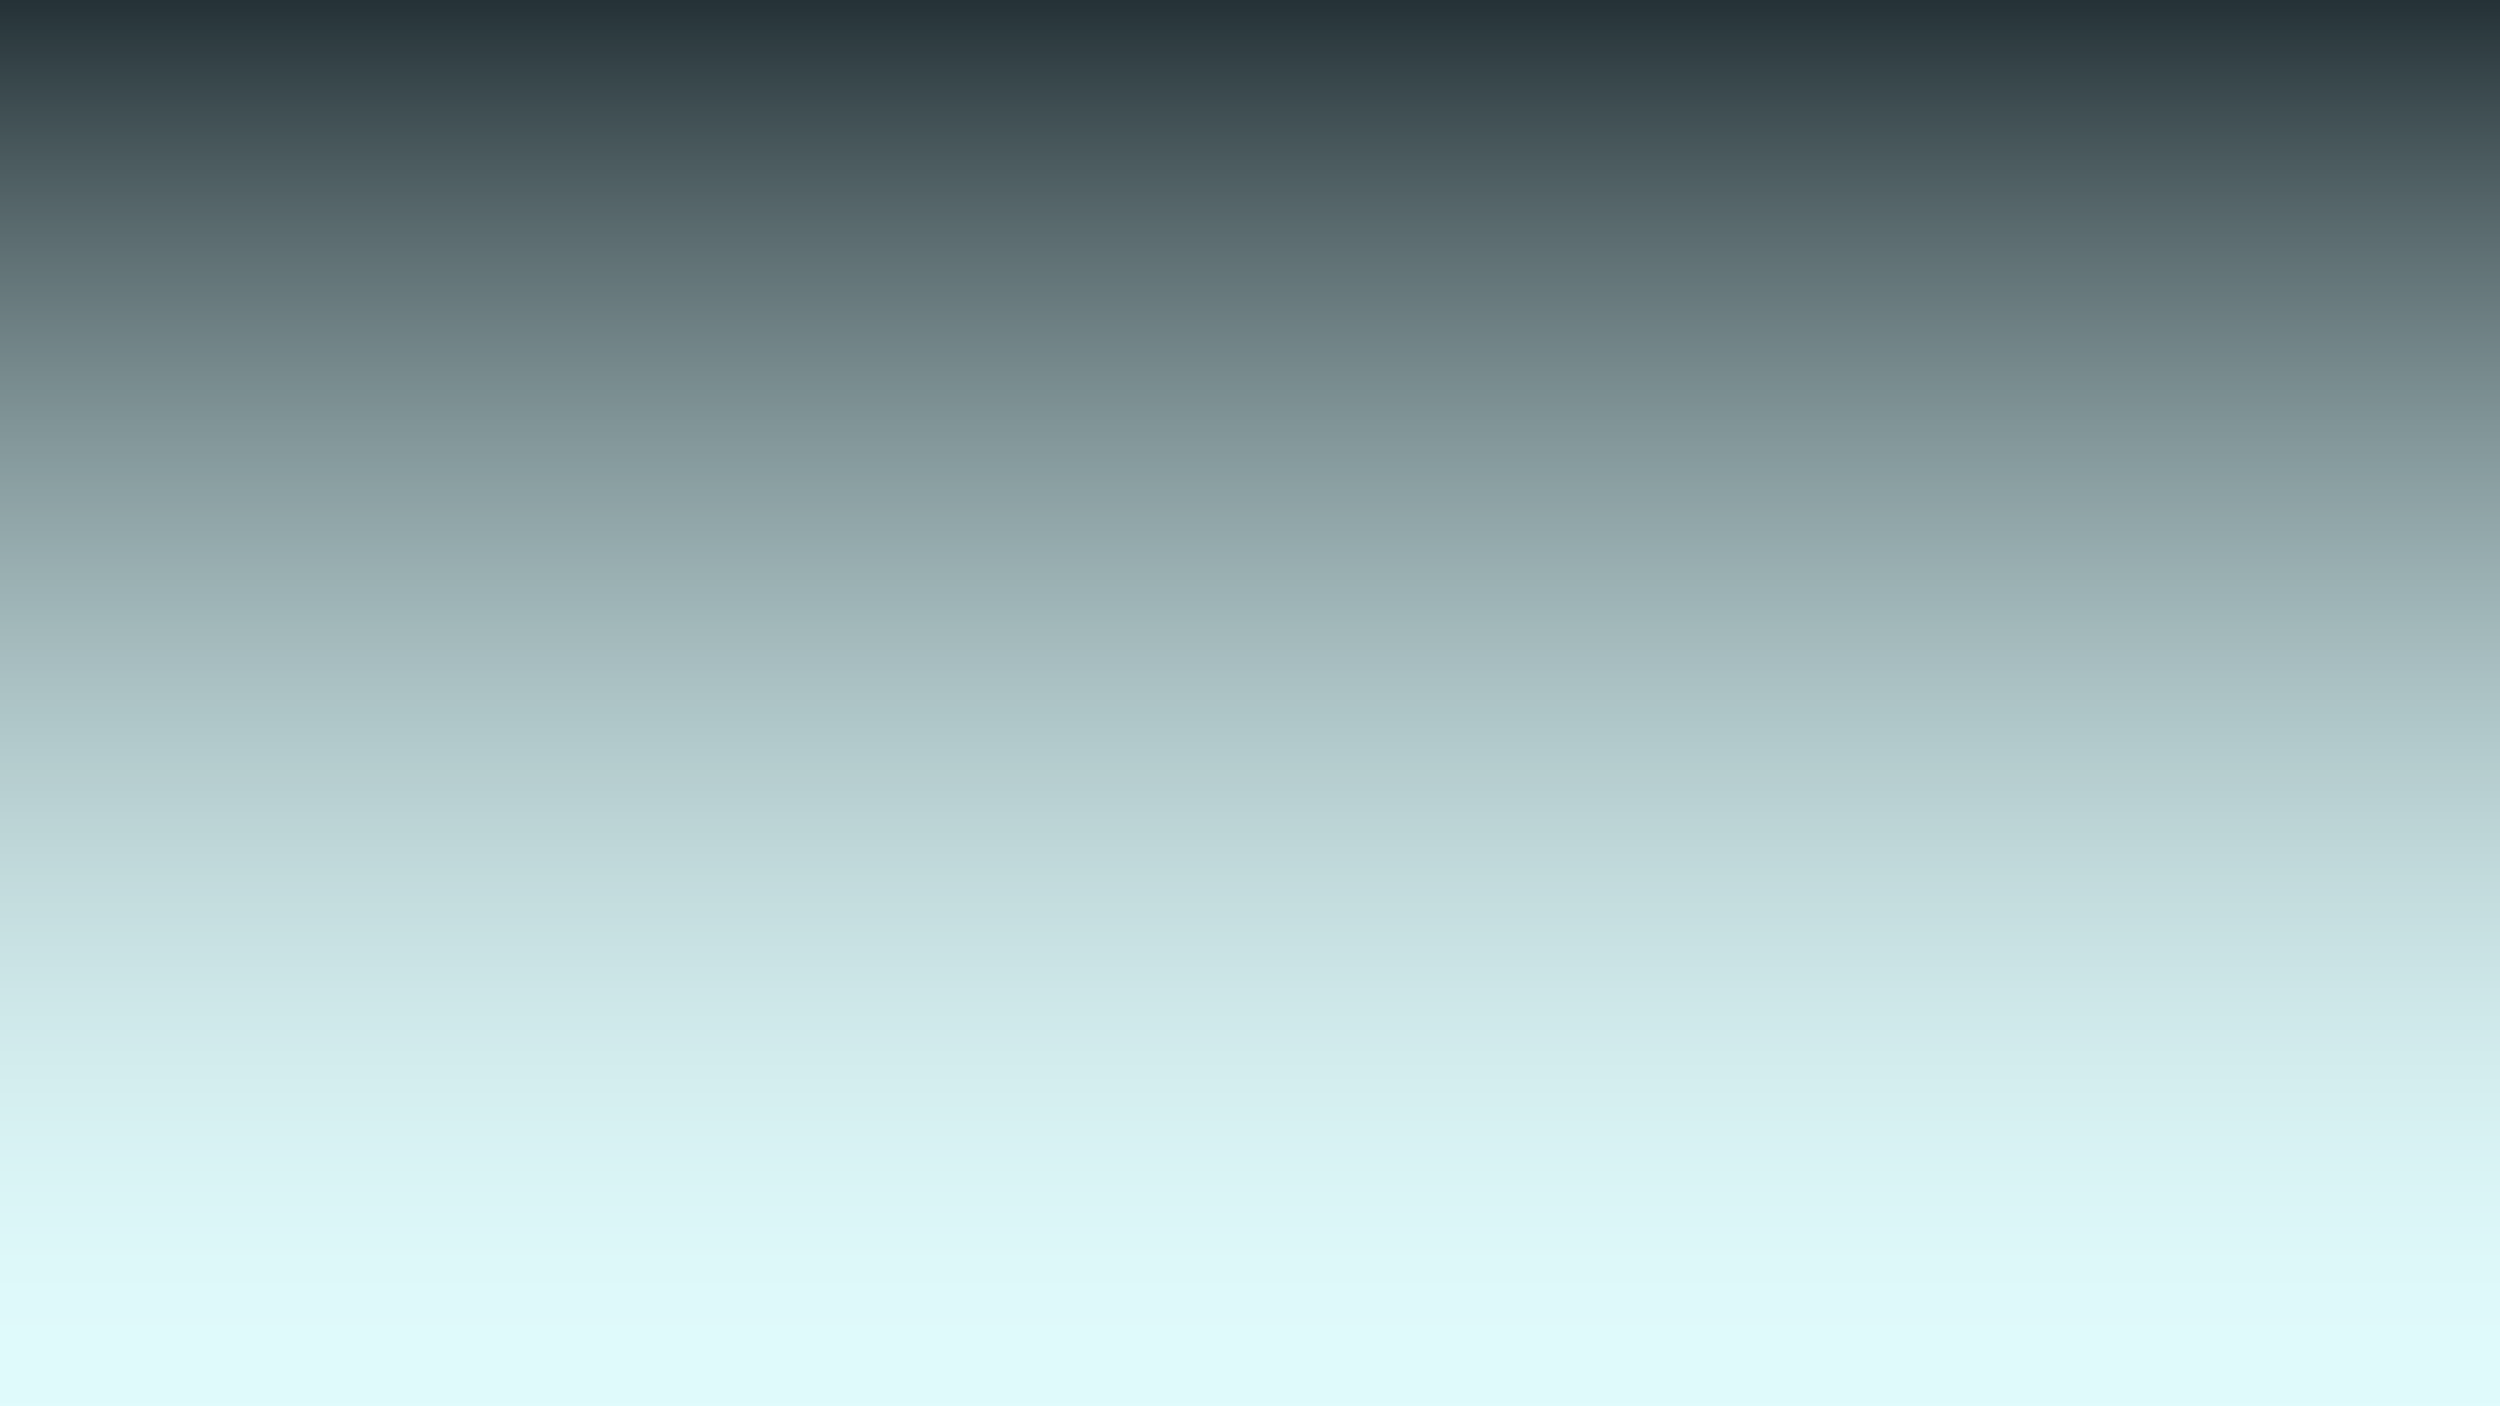 <svg width="1280" height="720" xmlns="http://www.w3.org/2000/svg" xmlns:xlink="http://www.w3.org/1999/xlink" overflow="hidden"><defs><linearGradient x1="640" y1="720" x2="640" y2="0" gradientUnits="userSpaceOnUse" spreadMethod="reflect" id="fill0"><stop offset="0" stop-color="#E0FBFC"/><stop offset="0.005" stop-color="#DFFAFB"/><stop offset="0.01" stop-color="#DFFAFB"/><stop offset="0.015" stop-color="#DFFAFB"/><stop offset="0.02" stop-color="#DFFAFB"/><stop offset="0.025" stop-color="#DFFAFB"/><stop offset="0.03" stop-color="#DFFAFB"/><stop offset="0.035" stop-color="#DFFAFB"/><stop offset="0.04" stop-color="#DFFAFB"/><stop offset="0.045" stop-color="#DFFAFB"/><stop offset="0.05" stop-color="#DFFAFB"/><stop offset="0.055" stop-color="#DFFAFB"/><stop offset="0.06" stop-color="#DFF9FA"/><stop offset="0.065" stop-color="#DEF9FA"/><stop offset="0.07" stop-color="#DEF9FA"/><stop offset="0.075" stop-color="#DEF9FA"/><stop offset="0.08" stop-color="#DEF9FA"/><stop offset="0.085" stop-color="#DEF9FA"/><stop offset="0.09" stop-color="#DDF8F9"/><stop offset="0.095" stop-color="#DDF8F9"/><stop offset="0.1" stop-color="#DDF8F9"/><stop offset="0.105" stop-color="#DDF8F9"/><stop offset="0.11" stop-color="#DDF7F8"/><stop offset="0.115" stop-color="#DCF7F8"/><stop offset="0.12" stop-color="#DCF7F8"/><stop offset="0.125" stop-color="#DCF6F8"/><stop offset="0.13" stop-color="#DBF6F7"/><stop offset="0.135" stop-color="#DBF6F7"/><stop offset="0.14" stop-color="#DBF5F7"/><stop offset="0.145" stop-color="#DAF5F6"/><stop offset="0.15" stop-color="#DAF5F6"/><stop offset="0.155" stop-color="#DAF4F6"/><stop offset="0.16" stop-color="#D9F4F5"/><stop offset="0.165" stop-color="#D9F4F5"/><stop offset="0.17" stop-color="#D9F3F4"/><stop offset="0.175" stop-color="#D8F3F4"/><stop offset="0.18" stop-color="#D8F2F4"/><stop offset="0.185" stop-color="#D8F2F3"/><stop offset="0.19" stop-color="#D7F2F3"/><stop offset="0.195" stop-color="#D7F1F2"/><stop offset="0.2" stop-color="#D6F1F2"/><stop offset="0.205" stop-color="#D6F0F1"/><stop offset="0.21" stop-color="#D5F0F1"/><stop offset="0.215" stop-color="#D5EFF0"/><stop offset="0.22" stop-color="#D5EFF0"/><stop offset="0.225" stop-color="#D4EEEF"/><stop offset="0.23" stop-color="#D4EEEF"/><stop offset="0.235" stop-color="#D3EDEE"/><stop offset="0.24" stop-color="#D3EDEE"/><stop offset="0.245" stop-color="#D2ECED"/><stop offset="0.25" stop-color="#D2ECED"/><stop offset="0.255" stop-color="#D1EBEC"/><stop offset="0.26" stop-color="#D1EAEC"/><stop offset="0.265" stop-color="#D0EAEB"/><stop offset="0.27" stop-color="#CFE9EB"/><stop offset="0.275" stop-color="#CFE9EA"/><stop offset="0.28" stop-color="#CEE8E9"/><stop offset="0.285" stop-color="#CEE7E9"/><stop offset="0.29" stop-color="#CDE7E8"/><stop offset="0.295" stop-color="#CDE6E8"/><stop offset="0.3" stop-color="#CCE5E7"/><stop offset="0.305" stop-color="#CBE5E6"/><stop offset="0.31" stop-color="#CBE4E6"/><stop offset="0.315" stop-color="#CAE3E5"/><stop offset="0.32" stop-color="#C9E3E4"/><stop offset="0.325" stop-color="#C9E2E4"/><stop offset="0.33" stop-color="#C8E1E3"/><stop offset="0.335" stop-color="#C7E1E2"/><stop offset="0.34" stop-color="#C7E0E1"/><stop offset="0.345" stop-color="#C6DFE1"/><stop offset="0.35" stop-color="#C5DEE0"/><stop offset="0.355" stop-color="#C5DEDF"/><stop offset="0.36" stop-color="#C4DDDE"/><stop offset="0.365" stop-color="#C3DCDE"/><stop offset="0.37" stop-color="#C3DBDD"/><stop offset="0.375" stop-color="#C2DBDC"/><stop offset="0.38" stop-color="#C1DADB"/><stop offset="0.385" stop-color="#C0D9DB"/><stop offset="0.39" stop-color="#C0D8DA"/><stop offset="0.395" stop-color="#BFD7D9"/><stop offset="0.4" stop-color="#BED6D8"/><stop offset="0.405" stop-color="#BDD6D7"/><stop offset="0.41" stop-color="#BCD5D6"/><stop offset="0.415" stop-color="#BCD4D6"/><stop offset="0.42" stop-color="#BBD3D5"/><stop offset="0.425" stop-color="#BAD2D4"/><stop offset="0.43" stop-color="#B9D1D3"/><stop offset="0.435" stop-color="#B8D0D2"/><stop offset="0.44" stop-color="#B7CFD1"/><stop offset="0.445" stop-color="#B7CED0"/><stop offset="0.45" stop-color="#B6CECF"/><stop offset="0.455" stop-color="#B5CDCE"/><stop offset="0.46" stop-color="#B4CCCE"/><stop offset="0.465" stop-color="#B3CBCD"/><stop offset="0.47" stop-color="#B2CACC"/><stop offset="0.475" stop-color="#B1C9CB"/><stop offset="0.48" stop-color="#B0C8CA"/><stop offset="0.485" stop-color="#AFC7C9"/><stop offset="0.49" stop-color="#AEC6C8"/><stop offset="0.495" stop-color="#ADC5C7"/><stop offset="0.5" stop-color="#ADC4C6"/><stop offset="0.505" stop-color="#ACC3C5"/><stop offset="0.51" stop-color="#ABC2C4"/><stop offset="0.515" stop-color="#AAC1C3"/><stop offset="0.52" stop-color="#A9C0C2"/><stop offset="0.525" stop-color="#A8BEC1"/><stop offset="0.53" stop-color="#A7BDC0"/><stop offset="0.535" stop-color="#A6BCBF"/><stop offset="0.54" stop-color="#A5BBBD"/><stop offset="0.545" stop-color="#A4BABC"/><stop offset="0.55" stop-color="#A3B9BB"/><stop offset="0.555" stop-color="#A2B8BA"/><stop offset="0.56" stop-color="#A0B7B9"/><stop offset="0.565" stop-color="#9FB6B8"/><stop offset="0.57" stop-color="#9EB4B7"/><stop offset="0.575" stop-color="#9DB3B6"/><stop offset="0.58" stop-color="#9CB2B5"/><stop offset="0.585" stop-color="#9BB1B3"/><stop offset="0.59" stop-color="#9AB0B2"/><stop offset="0.595" stop-color="#99AFB1"/><stop offset="0.6" stop-color="#98ADB0"/><stop offset="0.605" stop-color="#97ACAF"/><stop offset="0.61" stop-color="#95ABAE"/><stop offset="0.615" stop-color="#94AAAC"/><stop offset="0.62" stop-color="#93A8AB"/><stop offset="0.625" stop-color="#92A7AA"/><stop offset="0.63" stop-color="#91A6A9"/><stop offset="0.635" stop-color="#90A5A7"/><stop offset="0.64" stop-color="#8FA3A6"/><stop offset="0.645" stop-color="#8DA2A5"/><stop offset="0.65" stop-color="#8CA1A4"/><stop offset="0.655" stop-color="#8BA0A2"/><stop offset="0.66" stop-color="#8A9EA1"/><stop offset="0.665" stop-color="#889DA0"/><stop offset="0.67" stop-color="#879C9F"/><stop offset="0.675" stop-color="#869A9D"/><stop offset="0.68" stop-color="#85999C"/><stop offset="0.685" stop-color="#84989B"/><stop offset="0.69" stop-color="#829699"/><stop offset="0.695" stop-color="#819598"/><stop offset="0.7" stop-color="#809497"/><stop offset="0.705" stop-color="#7E9295"/><stop offset="0.71" stop-color="#7D9194"/><stop offset="0.715" stop-color="#7C8F92"/><stop offset="0.72" stop-color="#7A8E91"/><stop offset="0.725" stop-color="#798D90"/><stop offset="0.73" stop-color="#788B8E"/><stop offset="0.735" stop-color="#778A8D"/><stop offset="0.74" stop-color="#75888B"/><stop offset="0.745" stop-color="#74878A"/><stop offset="0.75" stop-color="#728589"/><stop offset="0.755" stop-color="#718487"/><stop offset="0.76" stop-color="#708286"/><stop offset="0.765" stop-color="#6E8184"/><stop offset="0.77" stop-color="#6D7F83"/><stop offset="0.775" stop-color="#6C7E81"/><stop offset="0.78" stop-color="#6A7C80"/><stop offset="0.785" stop-color="#697B7E"/><stop offset="0.79" stop-color="#67797D"/><stop offset="0.795" stop-color="#66787B"/><stop offset="0.8" stop-color="#64767A"/><stop offset="0.805" stop-color="#637578"/><stop offset="0.81" stop-color="#627377"/><stop offset="0.815" stop-color="#607275"/><stop offset="0.82" stop-color="#5F7074"/><stop offset="0.825" stop-color="#5D6E72"/><stop offset="0.83" stop-color="#5C6D71"/><stop offset="0.835" stop-color="#5A6B6F"/><stop offset="0.84" stop-color="#596A6D"/><stop offset="0.845" stop-color="#57686C"/><stop offset="0.85" stop-color="#56666A"/><stop offset="0.855" stop-color="#546569"/><stop offset="0.86" stop-color="#536367"/><stop offset="0.865" stop-color="#516165"/><stop offset="0.87" stop-color="#4F6064"/><stop offset="0.875" stop-color="#4E5E62"/><stop offset="0.88" stop-color="#4C5C60"/><stop offset="0.885" stop-color="#4B5B5F"/><stop offset="0.89" stop-color="#49595D"/><stop offset="0.895" stop-color="#48575B"/><stop offset="0.9" stop-color="#46565A"/><stop offset="0.905" stop-color="#445458"/><stop offset="0.91" stop-color="#435256"/><stop offset="0.915" stop-color="#415055"/><stop offset="0.92" stop-color="#404F53"/><stop offset="0.925" stop-color="#3E4D51"/><stop offset="0.93" stop-color="#3C4B50"/><stop offset="0.935" stop-color="#3B494E"/><stop offset="0.94" stop-color="#39484C"/><stop offset="0.945" stop-color="#37464A"/><stop offset="0.95" stop-color="#364449"/><stop offset="0.955" stop-color="#344247"/><stop offset="0.96" stop-color="#324045"/><stop offset="0.965" stop-color="#313E43"/><stop offset="0.97" stop-color="#2F3D41"/><stop offset="0.975" stop-color="#2D3B40"/><stop offset="0.98" stop-color="#2B393E"/><stop offset="0.985" stop-color="#2A373C"/><stop offset="0.99" stop-color="#28353A"/><stop offset="0.995" stop-color="#263338"/><stop offset="1" stop-color="#253237"/></linearGradient></defs><g><rect x="0" y="0" width="1280" height="720" fill="url(#fill0)"/></g></svg>